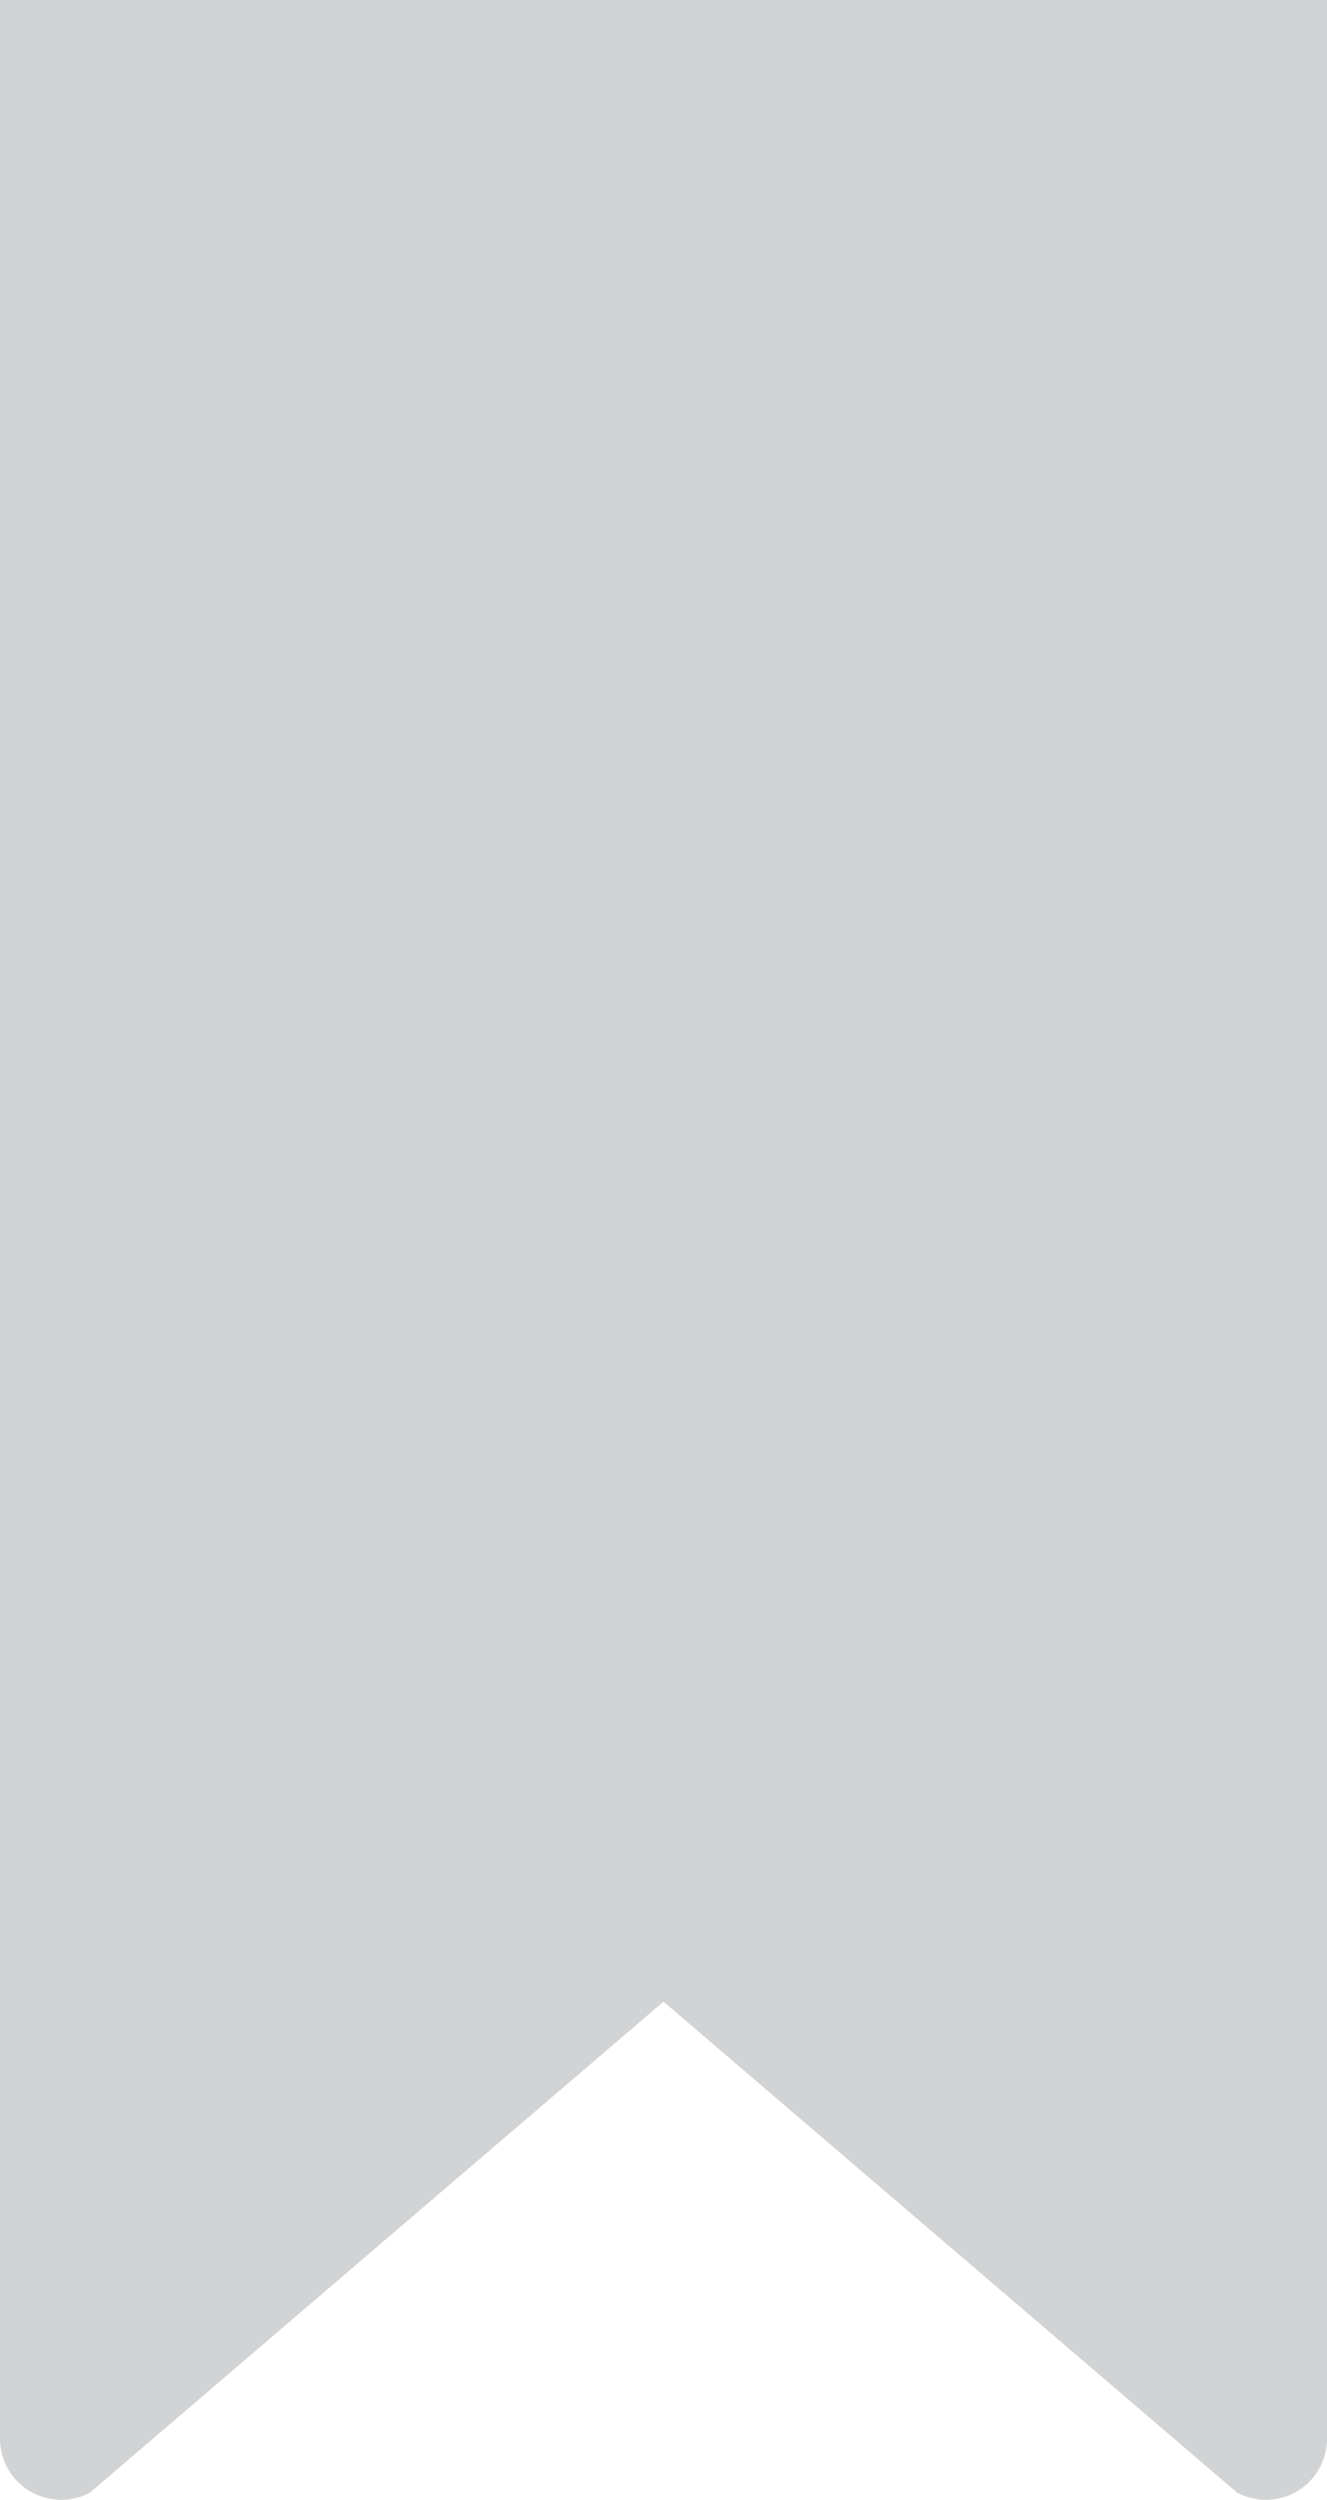 <svg id="Capa_1" data-name="Capa 1" xmlns="http://www.w3.org/2000/svg" viewBox="0 0 7.38 13.9"><defs><style>.cls-1{fill:#d1d3d4;}</style></defs><title>save</title><path class="cls-1" d="M6.88,13.86,3.69,11.13.5,13.86a.34.34,0,0,1-.5-.3V0H7.38V13.56A.34.34,0,0,1,6.88,13.86Z"/></svg>